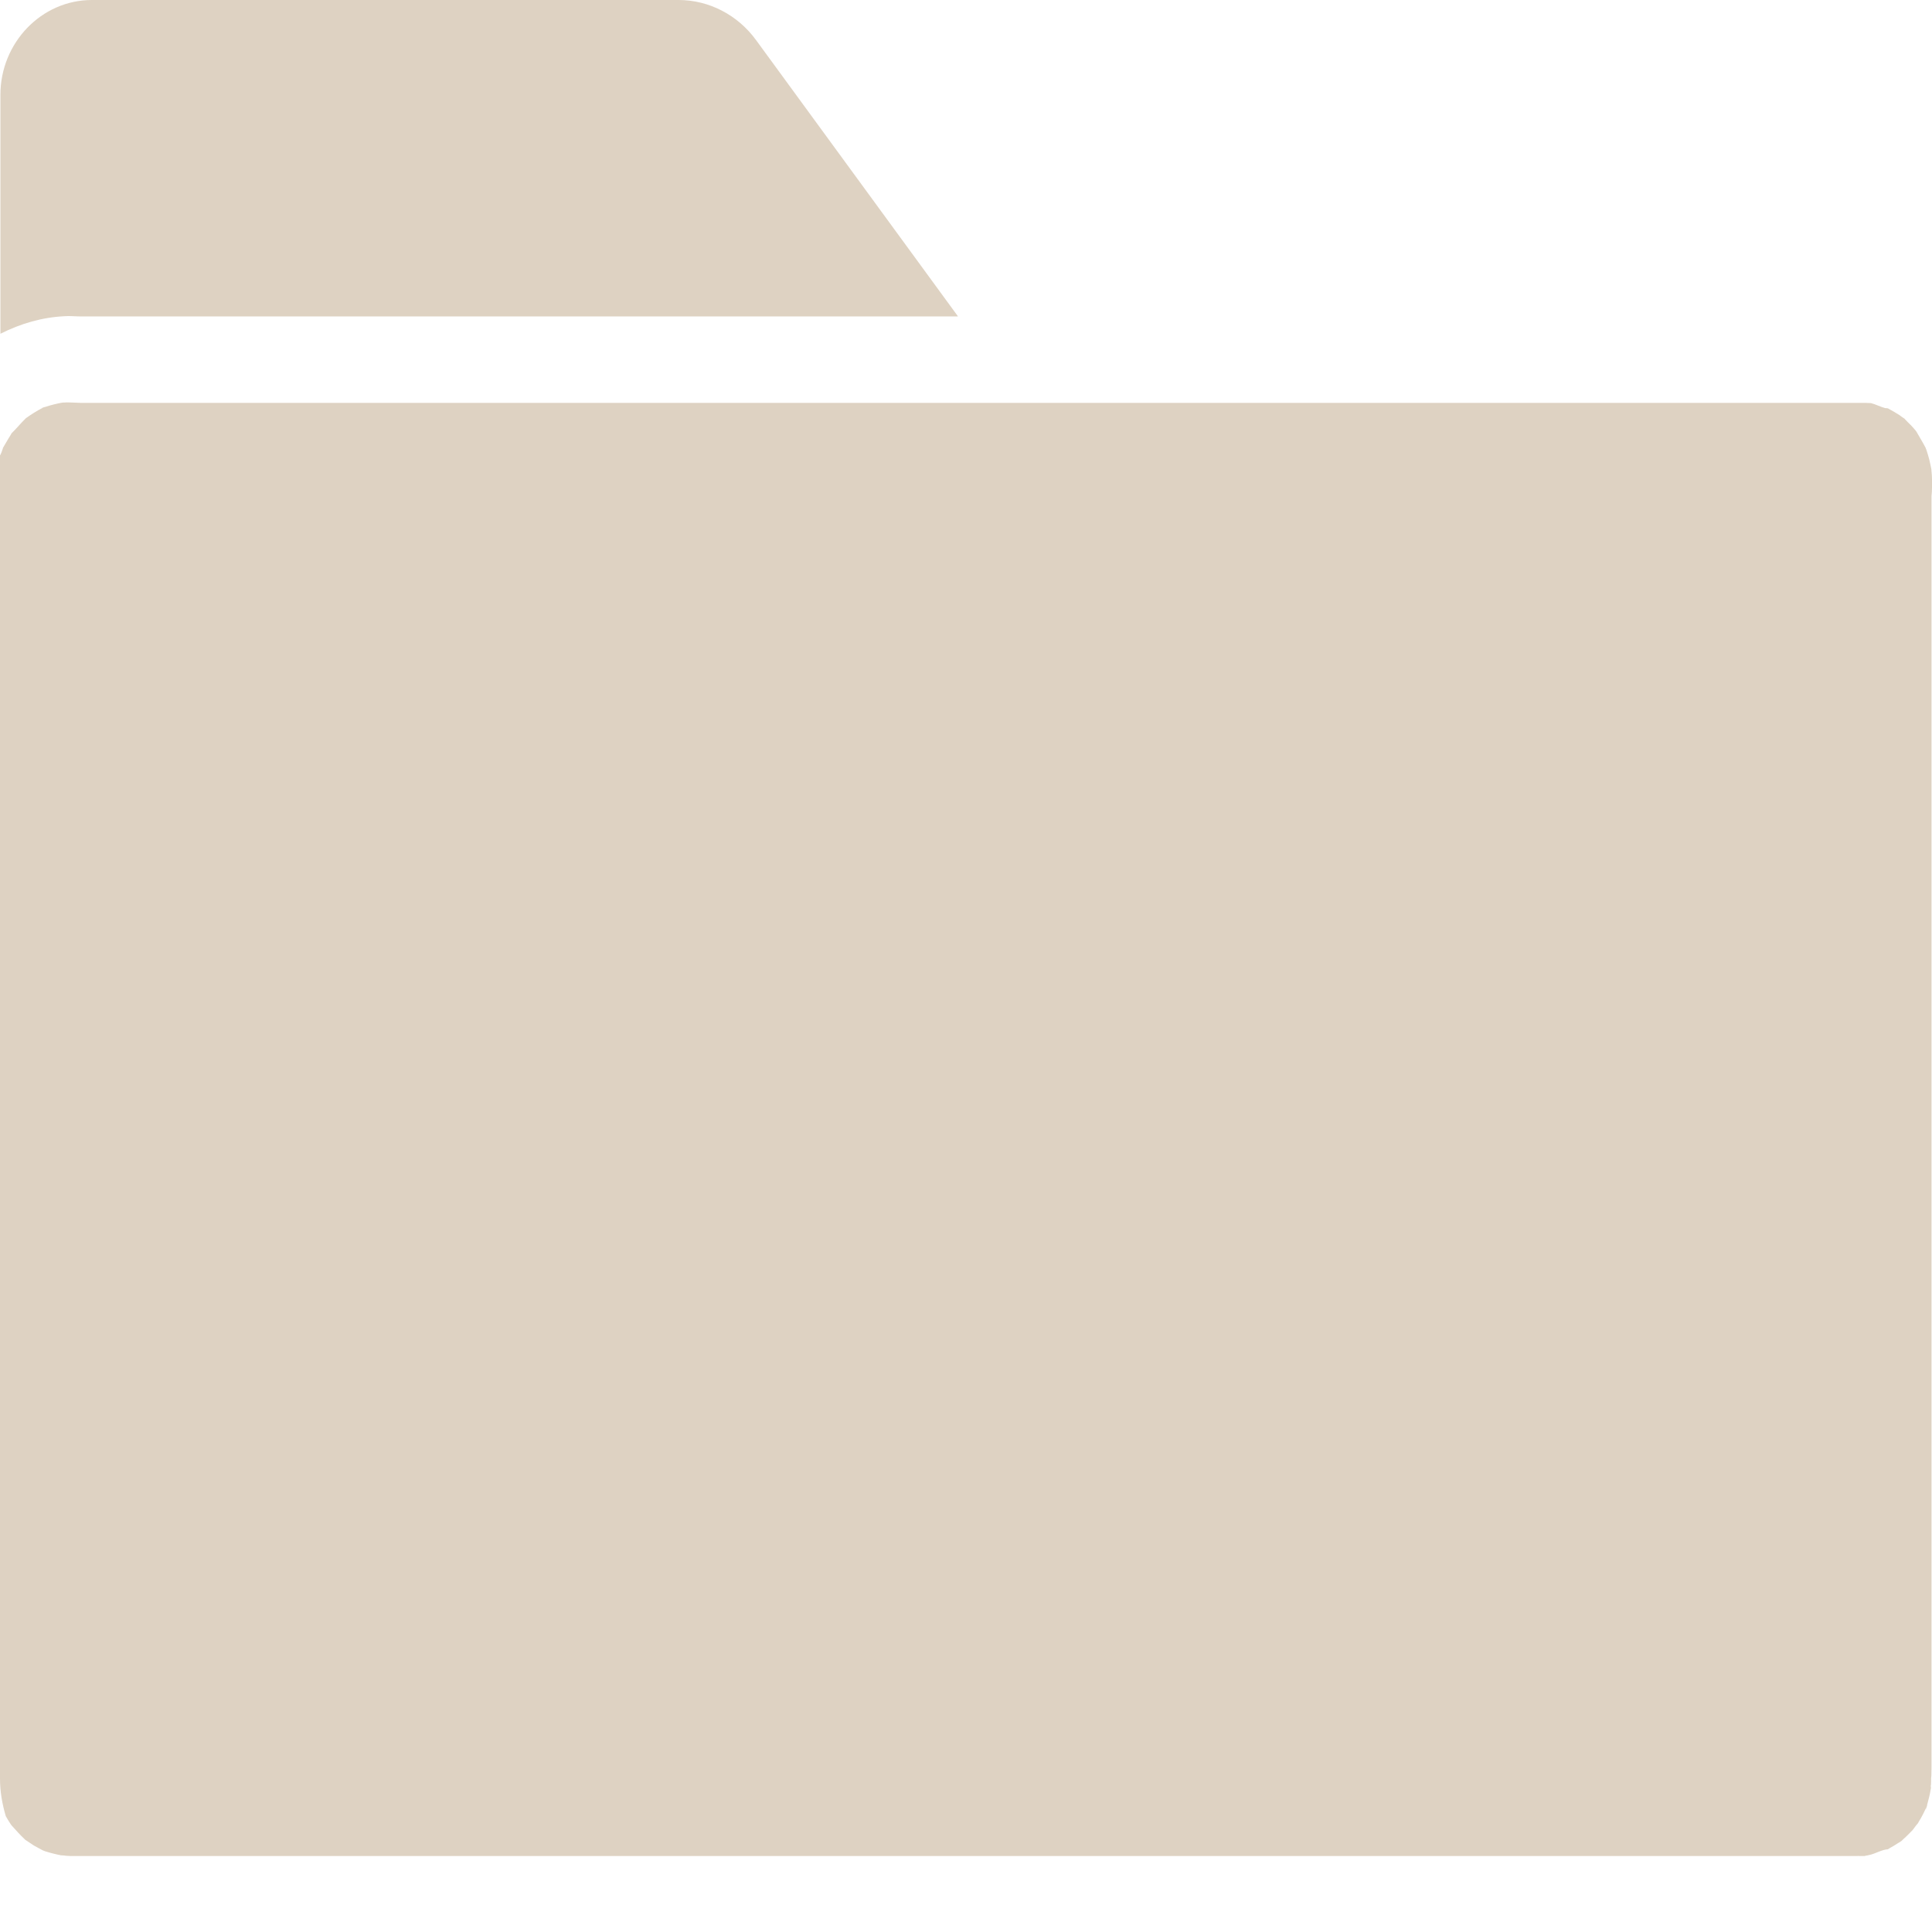 <svg width="24" height="24" viewBox="0 0 24 24" fill="none" xmlns="http://www.w3.org/2000/svg">
<g clip-path="url(#clip0_2543_1341)">
<path d="M11.9 3.931H0.999C0.934 3.931 0.87 3.923 0.805 3.928C0.521 3.942 0.263 4.017 0.005 4.146V1.179C0.005 0.53 0.516 0 1.141 0H8.43C8.807 0 9.165 0.186 9.392 0.498L11.893 3.92L11.9 3.931ZM24 5.953C24 5.921 23.997 5.889 23.994 5.856C23.994 5.845 23.992 5.835 23.992 5.829C23.984 5.789 23.976 5.749 23.966 5.708C23.956 5.668 23.943 5.627 23.93 5.587C23.93 5.584 23.927 5.582 23.927 5.579C23.925 5.576 23.922 5.571 23.922 5.565C23.886 5.495 23.845 5.431 23.806 5.361C23.796 5.347 23.785 5.334 23.775 5.323C23.752 5.296 23.729 5.272 23.703 5.248C23.7 5.245 23.677 5.221 23.656 5.199C23.651 5.197 23.646 5.191 23.636 5.186C23.623 5.175 23.607 5.167 23.595 5.156C23.556 5.132 23.517 5.108 23.476 5.086C23.468 5.081 23.46 5.078 23.453 5.073C23.445 5.073 23.44 5.07 23.432 5.07C23.429 5.07 23.427 5.07 23.427 5.07C23.424 5.07 23.422 5.07 23.422 5.07C23.422 5.07 23.422 5.07 23.419 5.07C23.36 5.054 23.298 5.022 23.244 5.008C23.228 5.005 23.207 5.008 23.189 5.005C23.153 5.005 23.117 5.005 23.078 5.005H1.014C0.97 5.005 0.926 5 0.882 5C0.859 5 0.833 4.997 0.81 5C0.795 5 0.779 5 0.764 5.003C0.697 5.016 0.632 5.032 0.565 5.054C0.547 5.062 0.452 5.081 0.532 5.065H0.534C0.532 5.065 0.532 5.065 0.529 5.067C0.493 5.086 0.457 5.105 0.423 5.127C0.39 5.148 0.356 5.17 0.323 5.194C0.323 5.194 0.32 5.194 0.32 5.197C0.258 5.256 0.206 5.323 0.144 5.382C0.139 5.393 0.134 5.401 0.132 5.404C0.114 5.433 0.095 5.463 0.077 5.495C0.072 5.503 0.054 5.536 0.036 5.565C0.036 5.568 0.034 5.579 0.028 5.592C0.023 5.609 0.015 5.627 0.008 5.644C0.005 5.649 0 5.654 0 5.66V22.095C0 22.256 0.028 22.413 0.072 22.561C0.088 22.59 0.106 22.62 0.124 22.647C0.129 22.657 0.137 22.666 0.144 22.676C0.196 22.733 0.245 22.79 0.302 22.843C0.307 22.846 0.31 22.851 0.312 22.854C0.315 22.854 0.315 22.857 0.317 22.857C0.351 22.878 0.384 22.902 0.418 22.924C0.454 22.946 0.495 22.965 0.532 22.986C0.547 22.991 0.56 22.997 0.56 22.997C0.627 23.018 0.694 23.035 0.761 23.048C0.764 23.048 0.764 23.048 0.766 23.048C0.784 23.048 0.802 23.05 0.821 23.053C0.839 23.053 0.857 23.056 0.875 23.056H23.076C23.081 23.056 23.084 23.053 23.089 23.056C23.107 23.056 23.135 23.056 23.164 23.056C23.166 23.056 23.169 23.056 23.171 23.053C23.189 23.05 23.205 23.048 23.223 23.043C23.293 23.029 23.38 22.975 23.45 22.973C23.458 22.97 23.465 22.965 23.473 22.959C23.509 22.94 23.543 22.919 23.576 22.897C23.582 22.894 23.605 22.881 23.623 22.867C23.625 22.865 23.631 22.859 23.636 22.854C23.649 22.841 23.662 22.83 23.674 22.819C23.703 22.792 23.731 22.762 23.76 22.733C23.77 22.719 23.816 22.657 23.819 22.657C23.827 22.647 23.832 22.639 23.834 22.633C23.855 22.598 23.876 22.563 23.894 22.526C23.904 22.504 23.914 22.483 23.925 22.461C23.925 22.461 23.927 22.458 23.927 22.456V22.458C23.912 22.534 23.94 22.415 23.948 22.388C23.958 22.353 23.966 22.318 23.974 22.283C23.979 22.259 23.982 22.235 23.987 22.21V22.208C23.982 22.175 23.984 22.173 23.987 22.181C23.987 22.165 23.989 22.146 23.989 22.13C23.989 22.116 23.989 22.103 23.989 22.092C23.989 22.092 23.989 22.089 23.989 22.087C23.989 22.079 23.992 22.07 23.992 22.062C23.992 22.025 23.994 21.987 23.994 21.949V6.163C24.002 6.093 24 6.023 24 5.953ZM0.534 5.062C0.586 5.054 0.555 5.054 0.534 5.062ZM23.933 22.453C23.943 22.429 23.943 22.399 23.933 22.453Z" fill="#B69B78" fill-opacity="0.45"/>
</g>
<defs>
<clipPath id="clip0_2543_1341">
<rect width="24" height="24" fill="white"/>
</clipPath>
</defs>
</svg>
